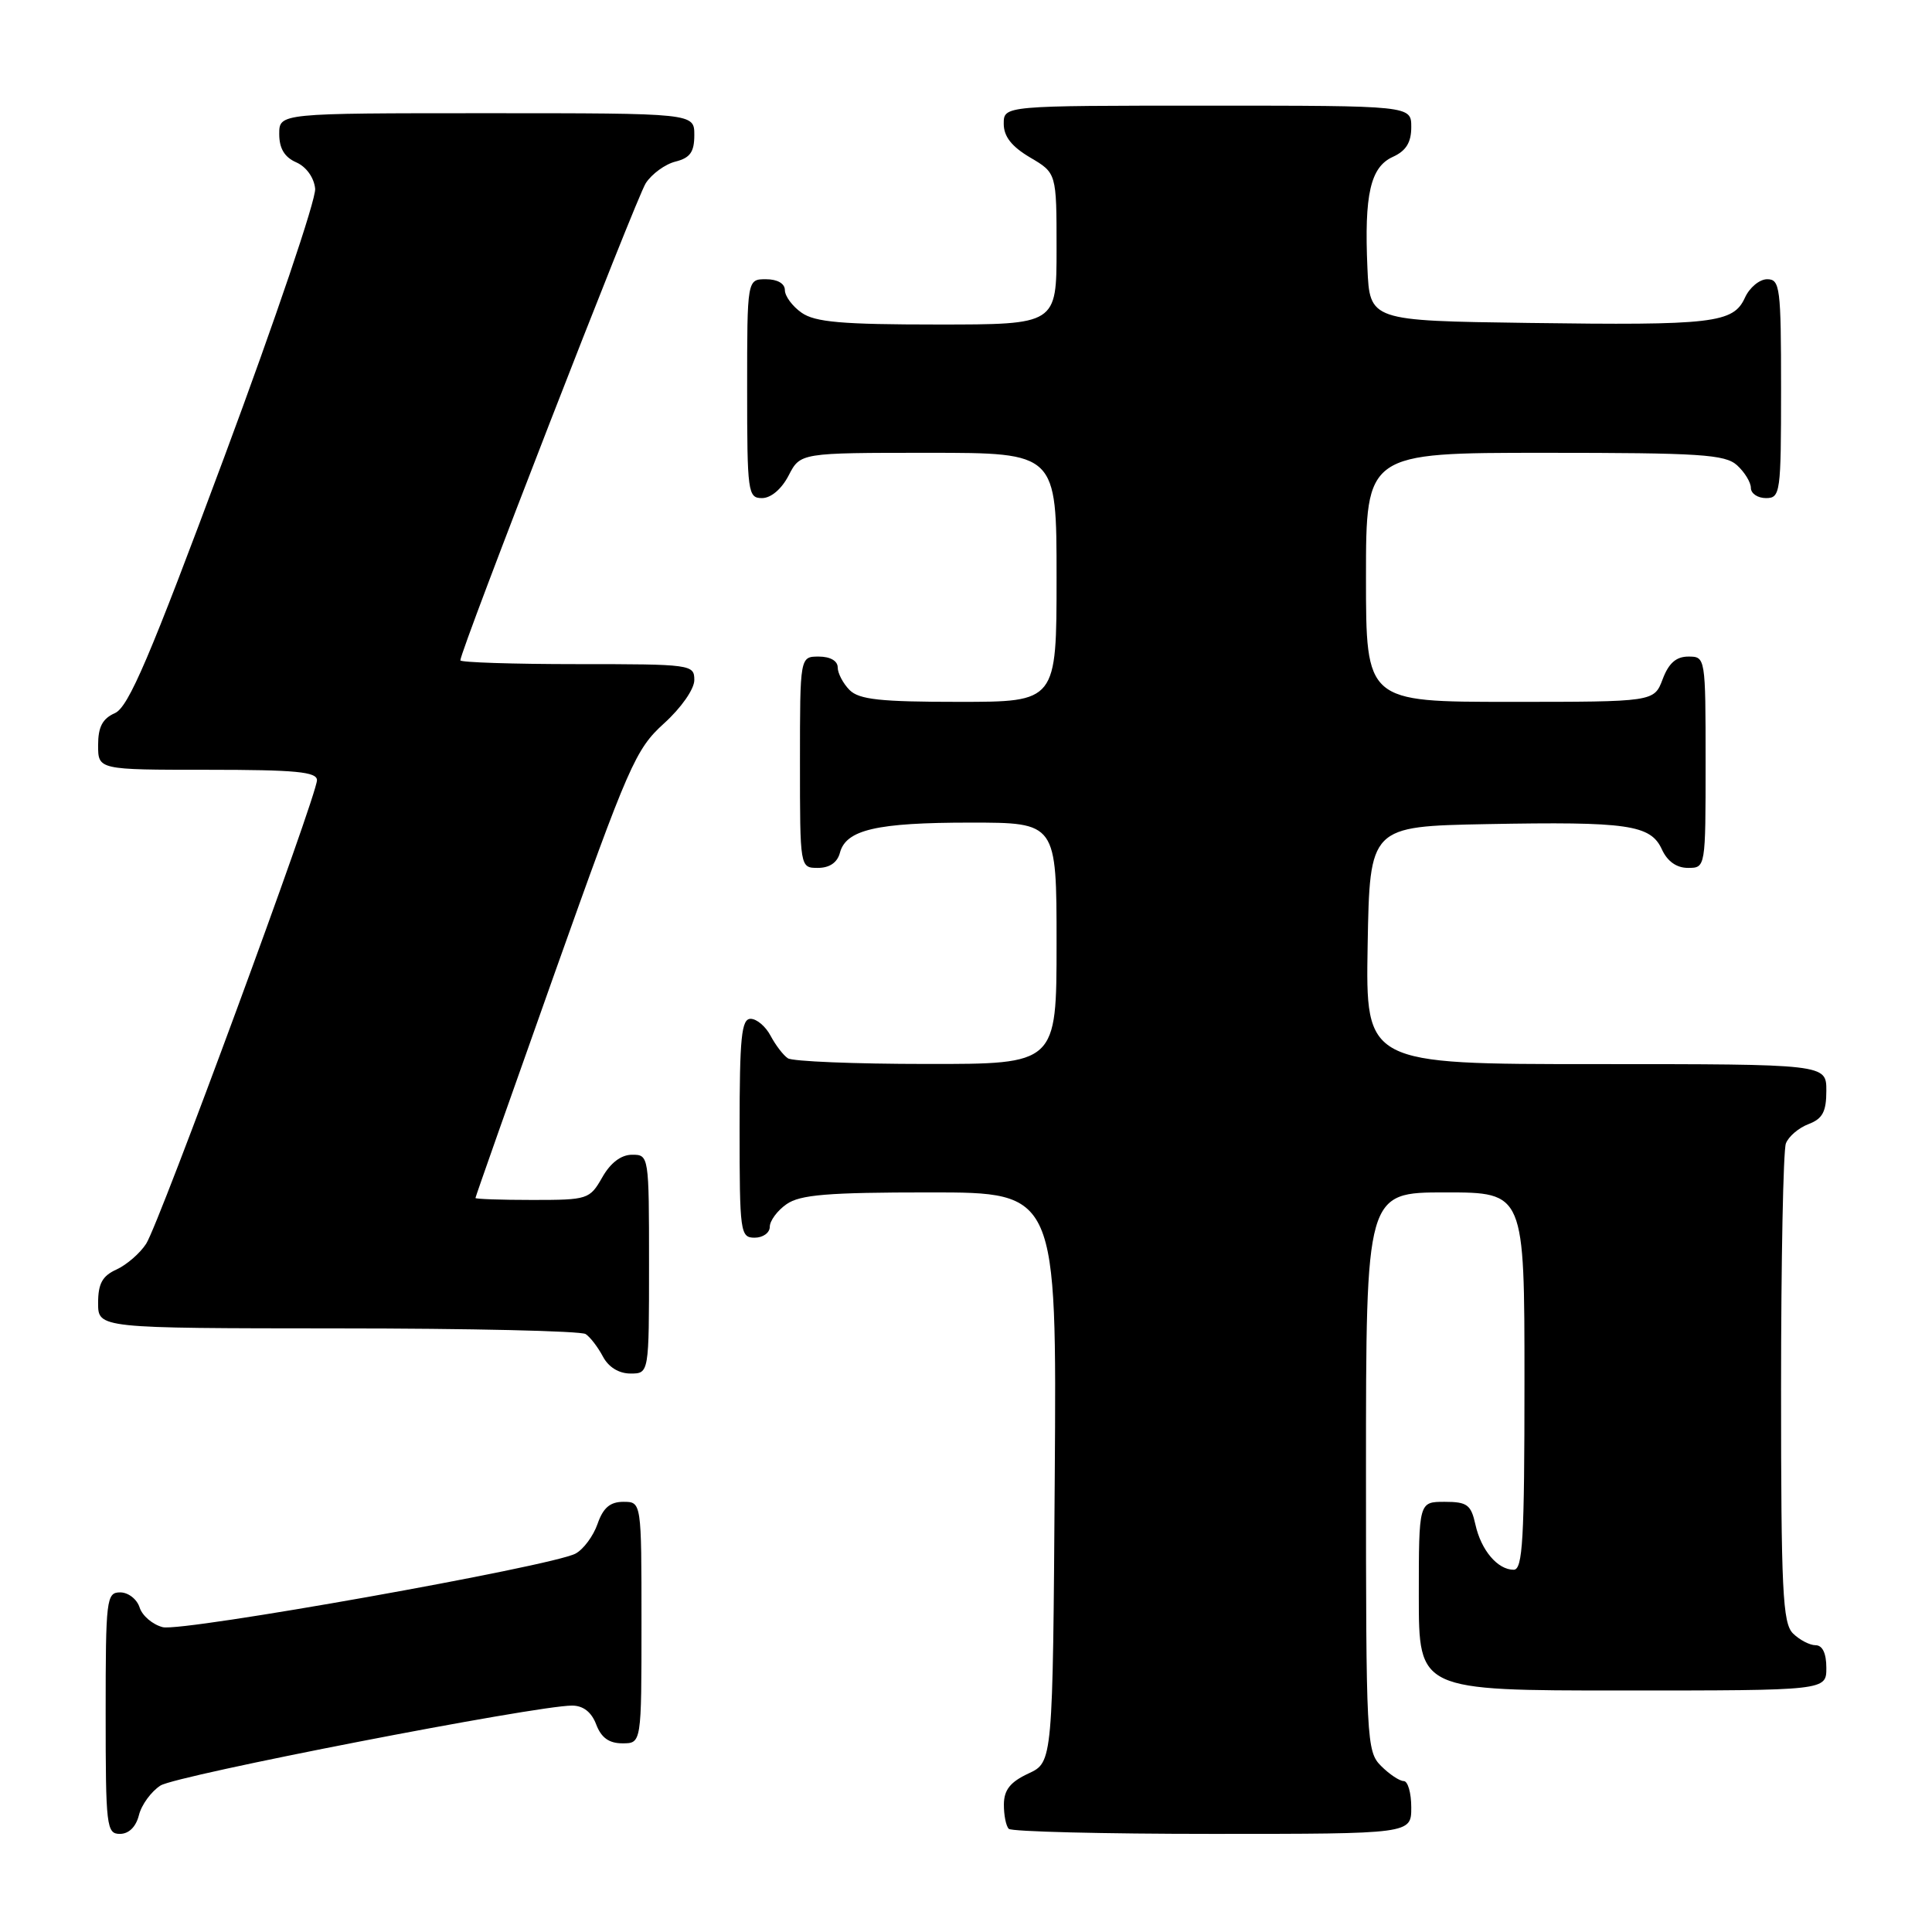 <?xml version="1.0" encoding="UTF-8" standalone="no"?>
<!DOCTYPE svg PUBLIC "-//W3C//DTD SVG 1.1//EN" "http://www.w3.org/Graphics/SVG/1.1/DTD/svg11.dtd" >
<svg xmlns="http://www.w3.org/2000/svg" xmlns:xlink="http://www.w3.org/1999/xlink" version="1.1" viewBox="0 0 256 256">
 <g >
 <path fill="currentColor"
d=" M 18.41 240.51 C 18.75 239.14 20.04 237.38 21.27 236.59 C 23.37 235.25 70.97 226.00 75.80 226.00 C 77.28 226.00 78.38 226.86 79.00 228.50 C 79.67 230.26 80.70 231.00 82.48 231.00 C 85.00 231.00 85.00 231.00 85.00 215.00 C 85.00 199.00 85.00 199.00 82.60 199.00 C 80.84 199.00 79.92 199.79 79.18 201.92 C 78.62 203.53 77.31 205.30 76.26 205.86 C 73.12 207.54 24.18 216.26 21.57 215.61 C 20.23 215.27 18.85 214.10 18.50 213.00 C 18.15 211.90 17.00 211.00 15.93 211.00 C 14.10 211.00 14.00 211.85 14.00 227.00 C 14.00 242.03 14.11 243.00 15.89 243.00 C 17.07 243.00 18.02 242.07 18.41 240.51 Z  M 187.00 239.50 C 187.00 237.57 186.55 236.00 186.00 236.00 C 185.45 236.00 184.10 235.10 183.00 234.00 C 181.07 232.07 181.00 230.67 181.00 195.00 C 181.00 158.00 181.00 158.00 191.50 158.00 C 202.00 158.00 202.00 158.00 202.00 183.00 C 202.00 204.00 201.77 208.00 200.57 208.00 C 198.44 208.00 196.25 205.41 195.50 202.01 C 194.92 199.38 194.41 199.00 191.42 199.00 C 188.00 199.00 188.00 199.00 188.00 211.50 C 188.00 224.00 188.00 224.00 215.00 224.00 C 242.00 224.00 242.00 224.00 242.00 221.00 C 242.00 219.07 241.49 218.00 240.57 218.00 C 239.79 218.00 238.44 217.29 237.57 216.43 C 236.21 215.07 236.00 210.72 236.00 184.01 C 236.00 167.04 236.29 152.42 236.64 151.51 C 236.99 150.59 238.34 149.44 239.64 148.95 C 241.50 148.24 242.00 147.31 242.00 144.52 C 242.00 141.00 242.00 141.00 211.47 141.00 C 180.95 141.00 180.95 141.00 181.22 125.25 C 181.50 109.50 181.50 109.50 197.00 109.20 C 215.72 108.85 218.71 109.28 220.21 112.55 C 220.93 114.13 222.15 115.00 223.66 115.00 C 226.00 115.00 226.00 115.00 226.00 101.00 C 226.00 87.09 225.98 87.00 223.72 87.00 C 222.10 87.00 221.11 87.87 220.31 90.00 C 219.17 93.00 219.17 93.00 200.09 93.00 C 181.00 93.00 181.00 93.00 181.00 76.50 C 181.00 60.00 181.00 60.00 204.67 60.00 C 225.29 60.00 228.58 60.21 230.17 61.65 C 231.18 62.57 232.00 63.92 232.00 64.65 C 232.00 65.39 232.90 66.00 234.00 66.00 C 235.91 66.00 236.00 65.33 236.00 51.50 C 236.00 38.09 235.86 37.00 234.16 37.00 C 233.15 37.00 231.82 38.10 231.21 39.45 C 229.67 42.82 227.00 43.13 202.50 42.79 C 181.50 42.50 181.50 42.50 181.19 35.50 C 180.76 25.76 181.59 22.14 184.55 20.79 C 186.31 19.99 187.00 18.88 187.00 16.84 C 187.00 14.00 187.00 14.00 160.00 14.00 C 133.00 14.00 133.00 14.00 133.00 16.40 C 133.00 18.09 134.05 19.42 136.50 20.87 C 140.00 22.93 140.00 22.93 140.00 32.97 C 140.00 43.00 140.00 43.00 124.22 43.00 C 111.56 43.00 108.01 42.69 106.22 41.44 C 105.00 40.59 104.00 39.24 104.00 38.44 C 104.00 37.57 103.01 37.00 101.50 37.00 C 99.00 37.00 99.00 37.00 99.00 51.50 C 99.00 65.27 99.10 66.00 100.97 66.00 C 102.16 66.00 103.57 64.80 104.50 63.00 C 106.05 60.00 106.05 60.00 123.03 60.00 C 140.00 60.00 140.00 60.00 140.00 76.50 C 140.00 93.00 140.00 93.00 127.07 93.00 C 116.65 93.00 113.84 92.70 112.57 91.43 C 111.71 90.56 111.00 89.21 111.00 88.43 C 111.00 87.57 110.00 87.00 108.50 87.00 C 106.00 87.00 106.00 87.00 106.00 101.00 C 106.00 115.00 106.00 115.00 108.38 115.00 C 109.92 115.00 110.95 114.29 111.29 113.01 C 112.09 109.94 116.14 109.00 128.57 109.00 C 140.00 109.00 140.00 109.00 140.00 125.00 C 140.00 141.00 140.00 141.00 122.75 140.98 C 113.26 140.98 105.00 140.64 104.40 140.23 C 103.79 139.83 102.77 138.49 102.11 137.25 C 101.46 136.01 100.27 135.00 99.46 135.00 C 98.25 135.00 98.00 137.43 98.00 149.50 C 98.00 163.33 98.09 164.00 100.00 164.00 C 101.10 164.00 102.00 163.35 102.00 162.56 C 102.00 161.76 103.00 160.41 104.22 159.56 C 106.02 158.30 109.66 158.00 123.23 158.00 C 140.02 158.00 140.02 158.00 139.76 195.75 C 139.50 233.50 139.50 233.50 136.27 235.00 C 133.87 236.12 133.04 237.16 133.02 239.08 C 133.01 240.50 133.30 241.97 133.67 242.33 C 134.03 242.70 146.18 243.00 160.67 243.00 C 187.00 243.00 187.00 243.00 187.00 239.50 Z  M 86.00 167.50 C 86.00 153.13 85.98 153.00 83.75 153.01 C 82.30 153.01 80.89 154.08 79.80 156.01 C 78.14 158.92 77.88 159.00 70.55 159.00 C 66.40 159.00 63.00 158.88 63.00 158.74 C 63.00 158.59 67.72 145.20 73.48 128.99 C 83.32 101.32 84.21 99.28 87.98 95.86 C 90.26 93.80 92.00 91.31 92.00 90.11 C 92.00 88.05 91.61 88.00 76.50 88.00 C 67.97 88.00 61.00 87.77 61.00 87.50 C 61.00 86.18 84.30 26.22 85.57 24.27 C 86.37 23.04 88.14 21.75 89.51 21.41 C 91.45 20.92 92.00 20.14 92.00 17.89 C 92.00 15.00 92.00 15.00 64.50 15.00 C 37.00 15.00 37.00 15.00 37.00 17.76 C 37.00 19.67 37.70 20.83 39.25 21.51 C 40.58 22.09 41.61 23.53 41.76 25.00 C 41.90 26.38 36.49 42.35 29.74 60.50 C 19.83 87.14 17.03 93.69 15.23 94.49 C 13.58 95.22 13.00 96.32 13.00 98.74 C 13.00 102.00 13.00 102.00 27.50 102.00 C 39.18 102.00 42.00 102.27 42.00 103.38 C 42.00 105.41 21.12 162.09 19.37 164.80 C 18.56 166.06 16.79 167.59 15.45 168.21 C 13.56 169.06 13.00 170.09 13.00 172.66 C 13.00 176.00 13.00 176.00 44.75 176.02 C 62.21 176.02 77.00 176.36 77.60 176.77 C 78.21 177.17 79.23 178.51 79.89 179.75 C 80.63 181.15 82.00 182.00 83.54 182.00 C 86.00 182.00 86.00 182.00 86.00 167.50 Z "/>
</g>
</svg>